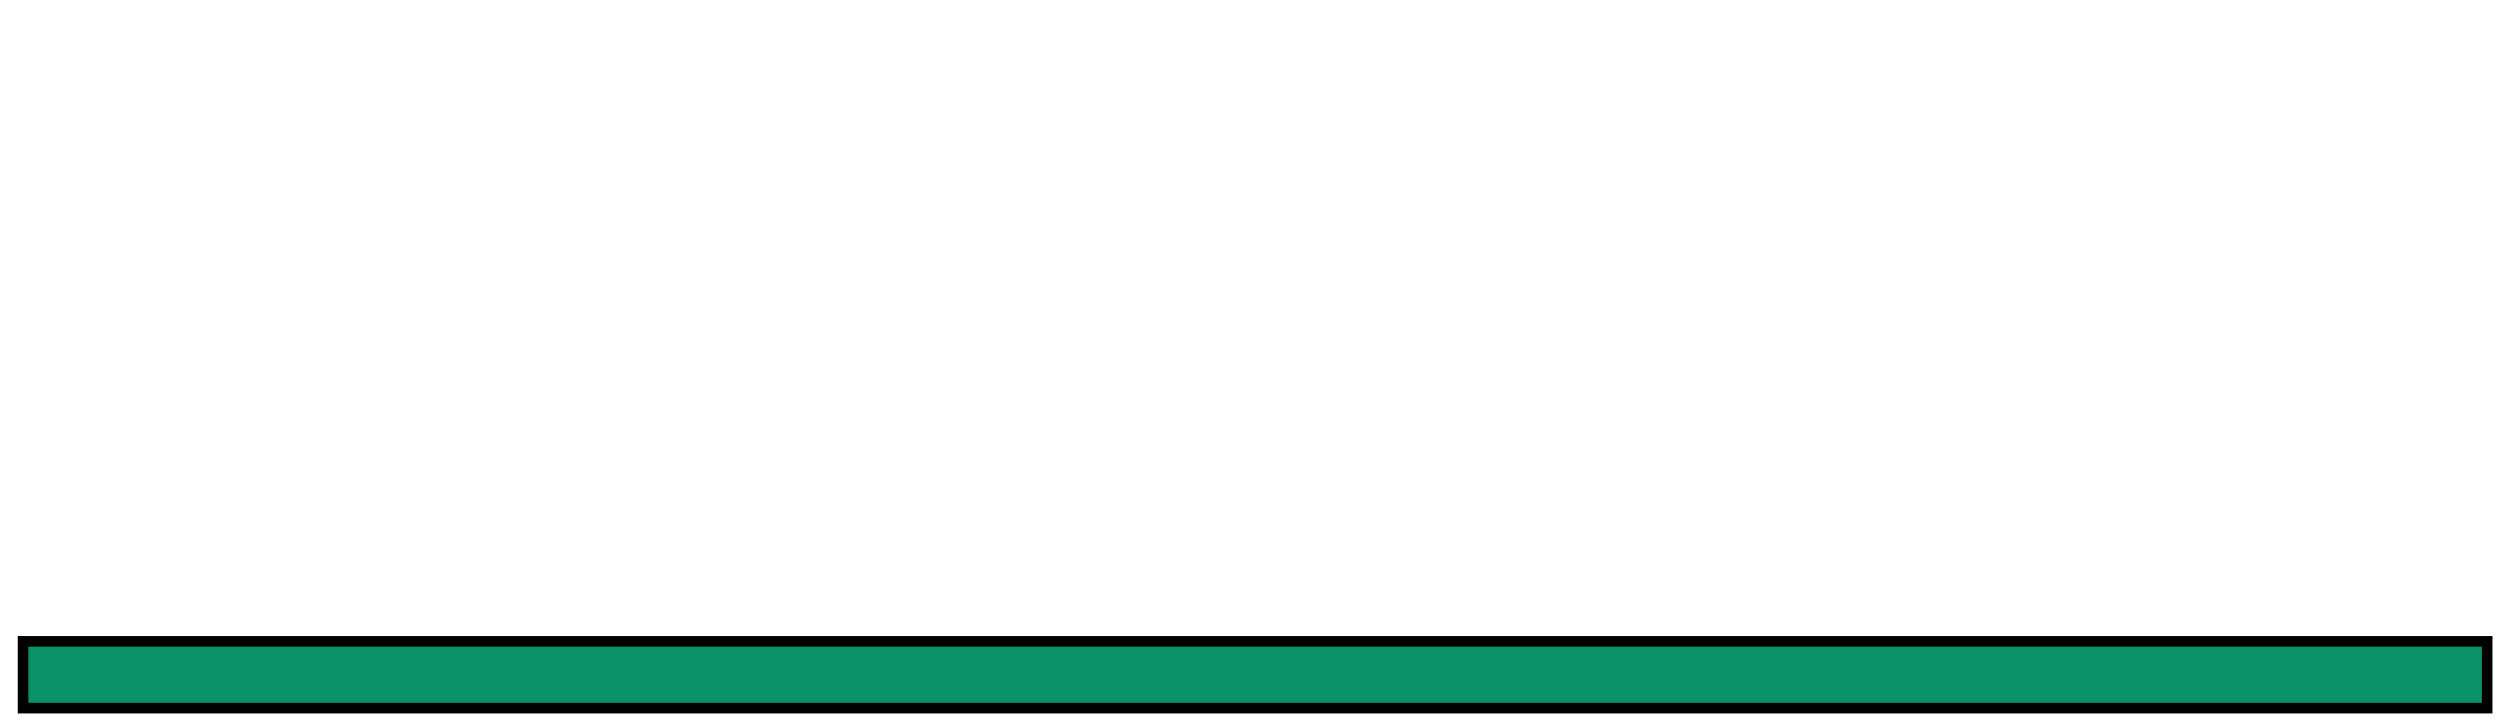 <?xml version="1.0" encoding="iso-8859-1"?><!-- Created with Inkscape (http://www.inkscape.org/) --><svg height="180" id="svg2" inkscape:version="0.47 r22583" sodipodi:docname="Eckes Logo.svg" version="1.1" width="625" xml:space="preserve" xmlns="http://www.w3.org/2000/svg" xmlns:cc="http://creativecommons.org/ns#" xmlns:dc="http://purl.org/dc/elements/1.1/" xmlns:inkscape="http://www.inkscape.org/namespaces/inkscape" xmlns:rdf="http://www.w3.org/1999/02/22-rdf-syntax-ns#" xmlns:sodipodi="http://sodipodi.sourceforge.net/DTD/sodipodi-0.dtd" xmlns:svg="http://www.w3.org/2000/svg">
	<defs id="defs6">
		<inkscape:perspective id="perspective10" inkscape:persp3d-origin="0.5 : 0.33333333 : 1" inkscape:vp_x="0 : 0.5 : 1" inkscape:vp_y="0 : 1000 : 0" inkscape:vp_z="1 : 0.5 : 1" sodipodi:type="inkscape:persp3d"/>
		<clipPath clipPathUnits="userSpaceOnUse" id="clipPath20">
			
		</clipPath>
	</defs>
	<sodipodi:namedview bordercolor="#666666" borderopacity="1" gridtolerance="10" guidetolerance="10" id="namedview4" inkscape:current-layer="g3071" inkscape:cx="312.5" inkscape:cy="90" inkscape:guide-bbox="true" inkscape:pageopacity="0" inkscape:pageshadow="2" inkscape:window-height="749" inkscape:window-maximized="1" inkscape:window-width="1024" inkscape:window-x="-4" inkscape:window-y="-4" inkscape:zoom="1.0453867" objecttolerance="10" pagecolor="#ffffff" showgrid="false" showguides="true"/>
	<g id="g12" inkscape:groupmode="layer" inkscape:label="Eckes Logo" transform="matrix(1.25,0,0,-1.25,-54.991,622.969)">
		<g id="g3071" transform="translate(-169.47,101.682)">
			<g id="g2885" transform="matrix(2.121,0,0,2.121,-508.386,-491.145)">
				<g id="g2863" transform="translate(340.725,310.398)">
					
					
					
					
					
					
					
					
					
					
					
					
					
					
				</g>
				<rect animation_id="15" height="6.298" id="rect2879" stroke="black" style="fill:#0a9168;fill-opacity:1;" transform="scale(1,-1)" width="232.353" x="342.508" y="-358.118"/>
			</g>
		</g>
	</g>
</svg>